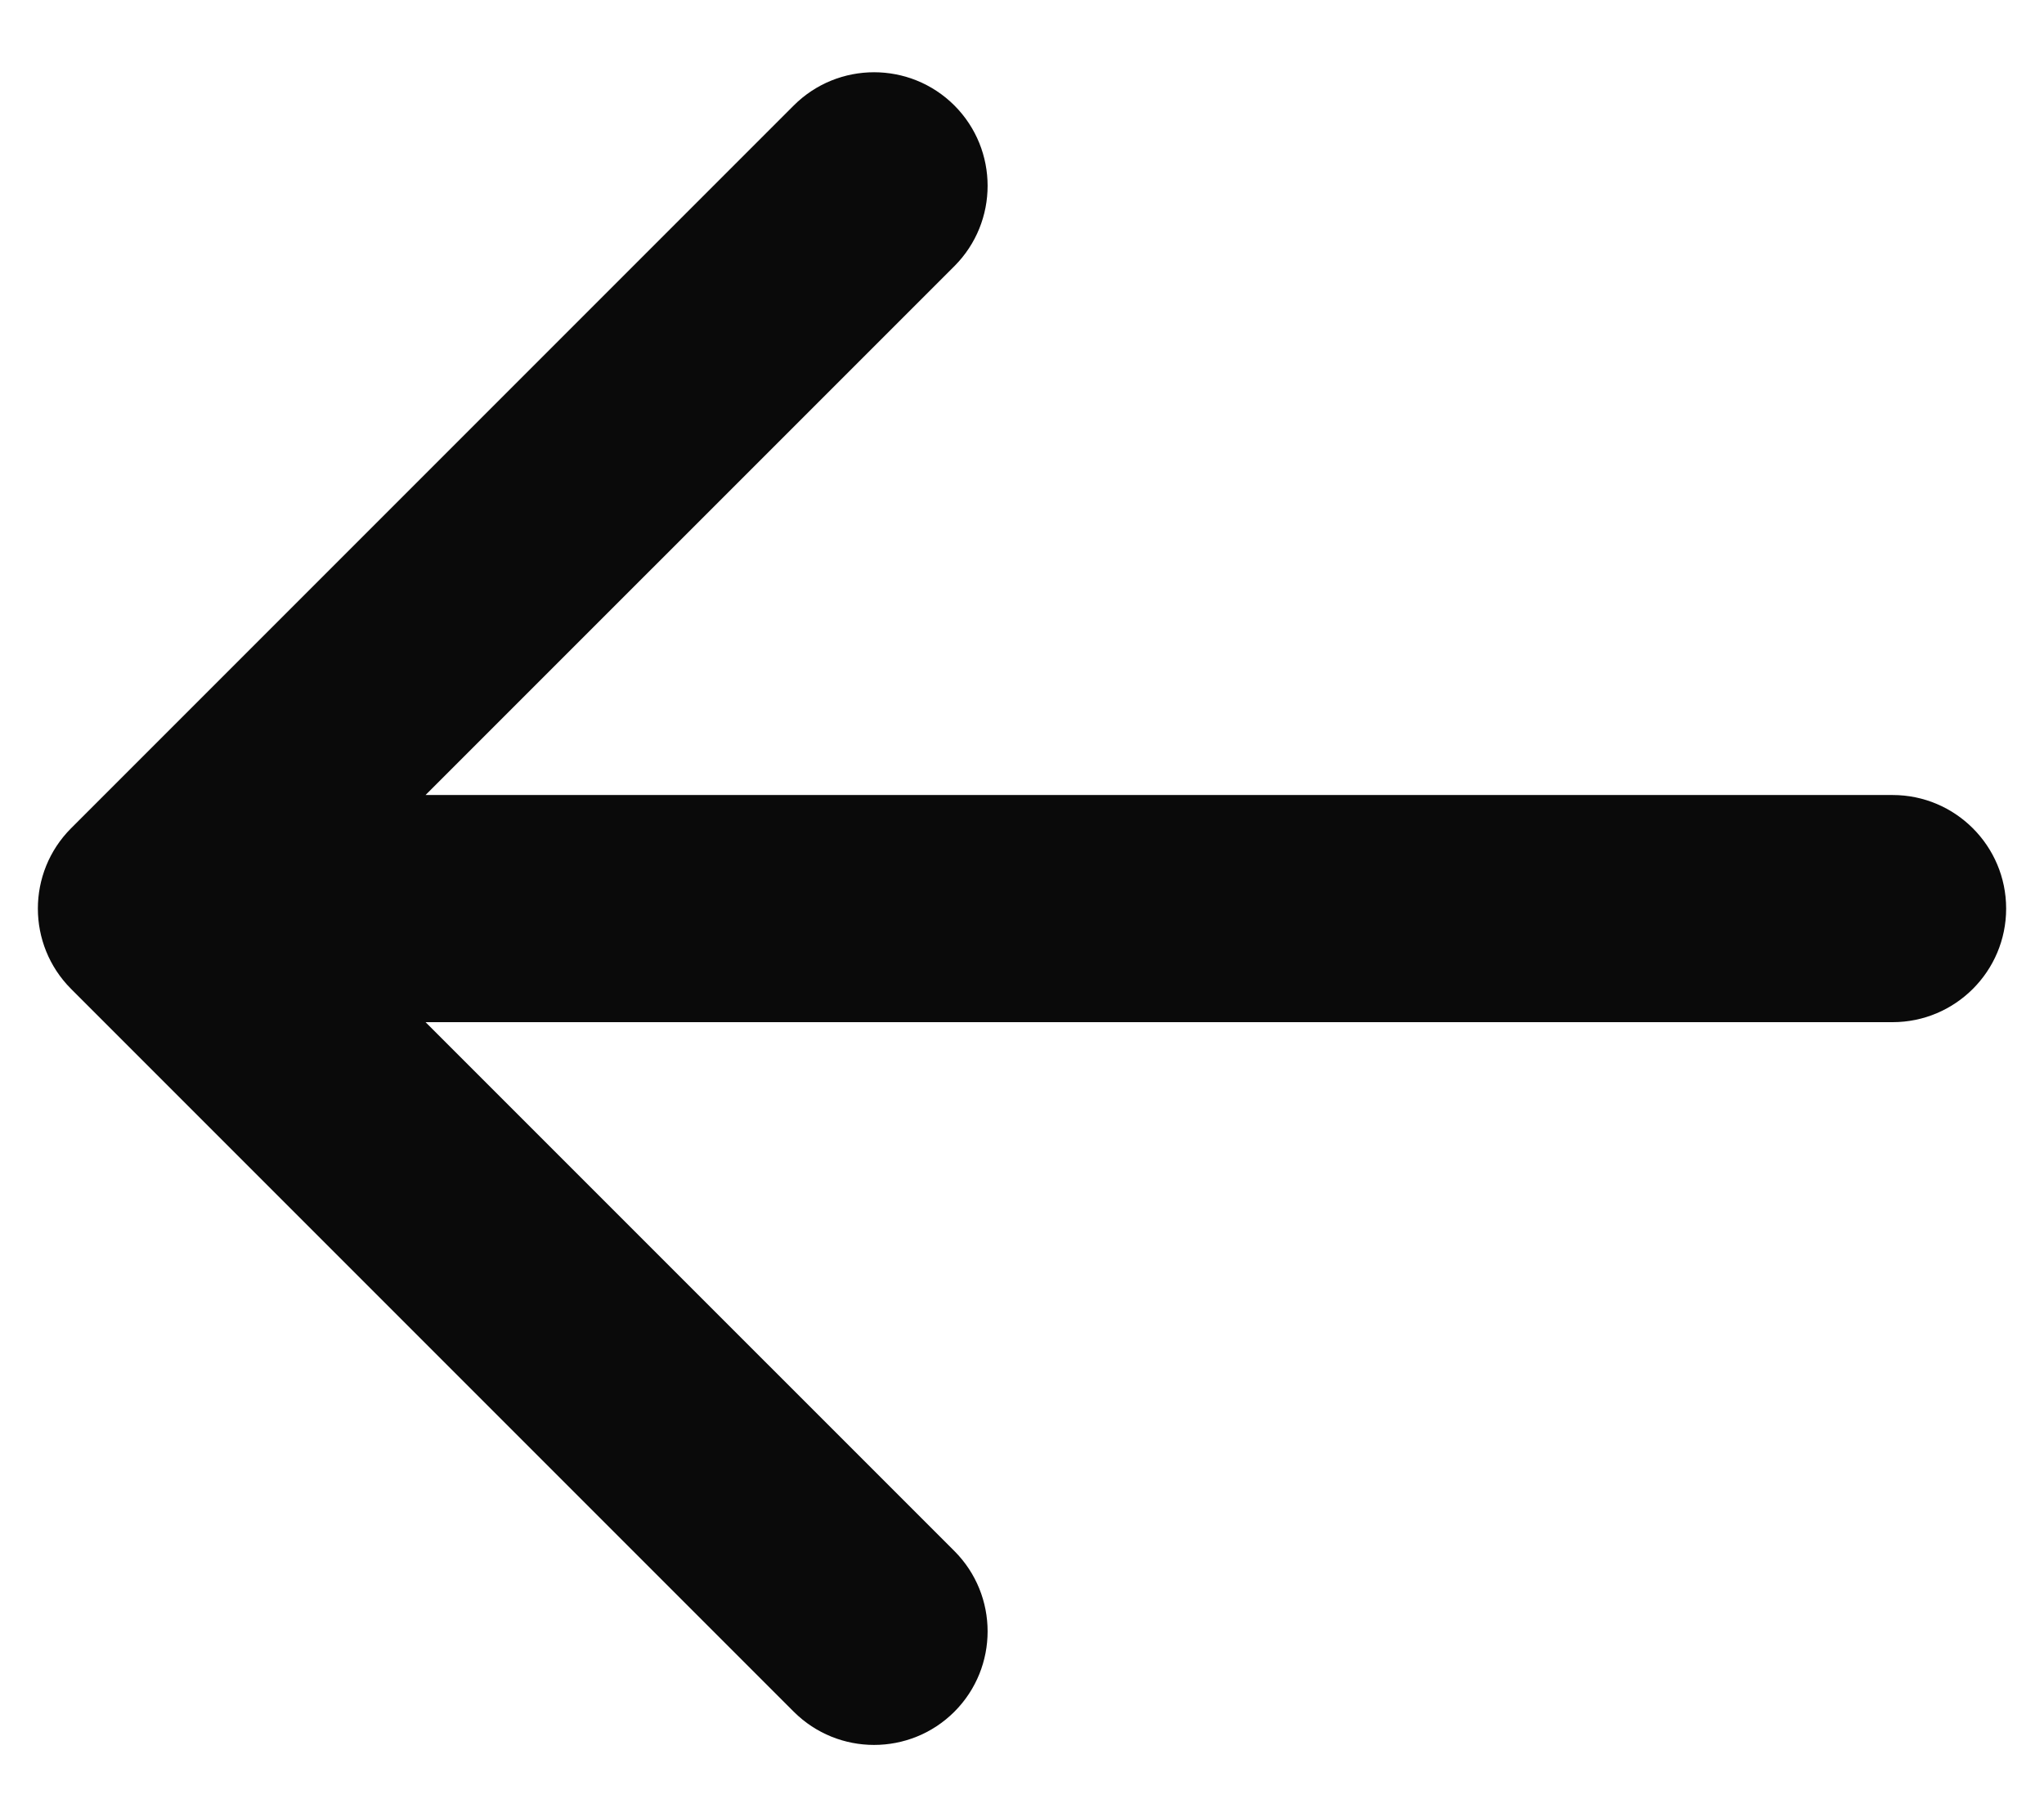 <svg width="27" height="24" viewBox="0 0 27 24" fill="none" xmlns="http://www.w3.org/2000/svg">
<path d="M25 13.5C25.828 13.5 26.5 12.828 26.5 12C26.5 11.172 25.828 10.5 25 10.5L25 13.5ZM0.939 10.939C0.354 11.525 0.354 12.475 0.939 13.061L10.485 22.607C11.071 23.192 12.021 23.192 12.607 22.607C13.192 22.021 13.192 21.071 12.607 20.485L4.121 12L12.607 3.515C13.192 2.929 13.192 1.979 12.607 1.393C12.021 0.808 11.071 0.808 10.485 1.393L0.939 10.939ZM25 10.5L2 10.5L2 13.5L25 13.5L25 10.5Z" fill="#0A0A0A"/>
</svg>
